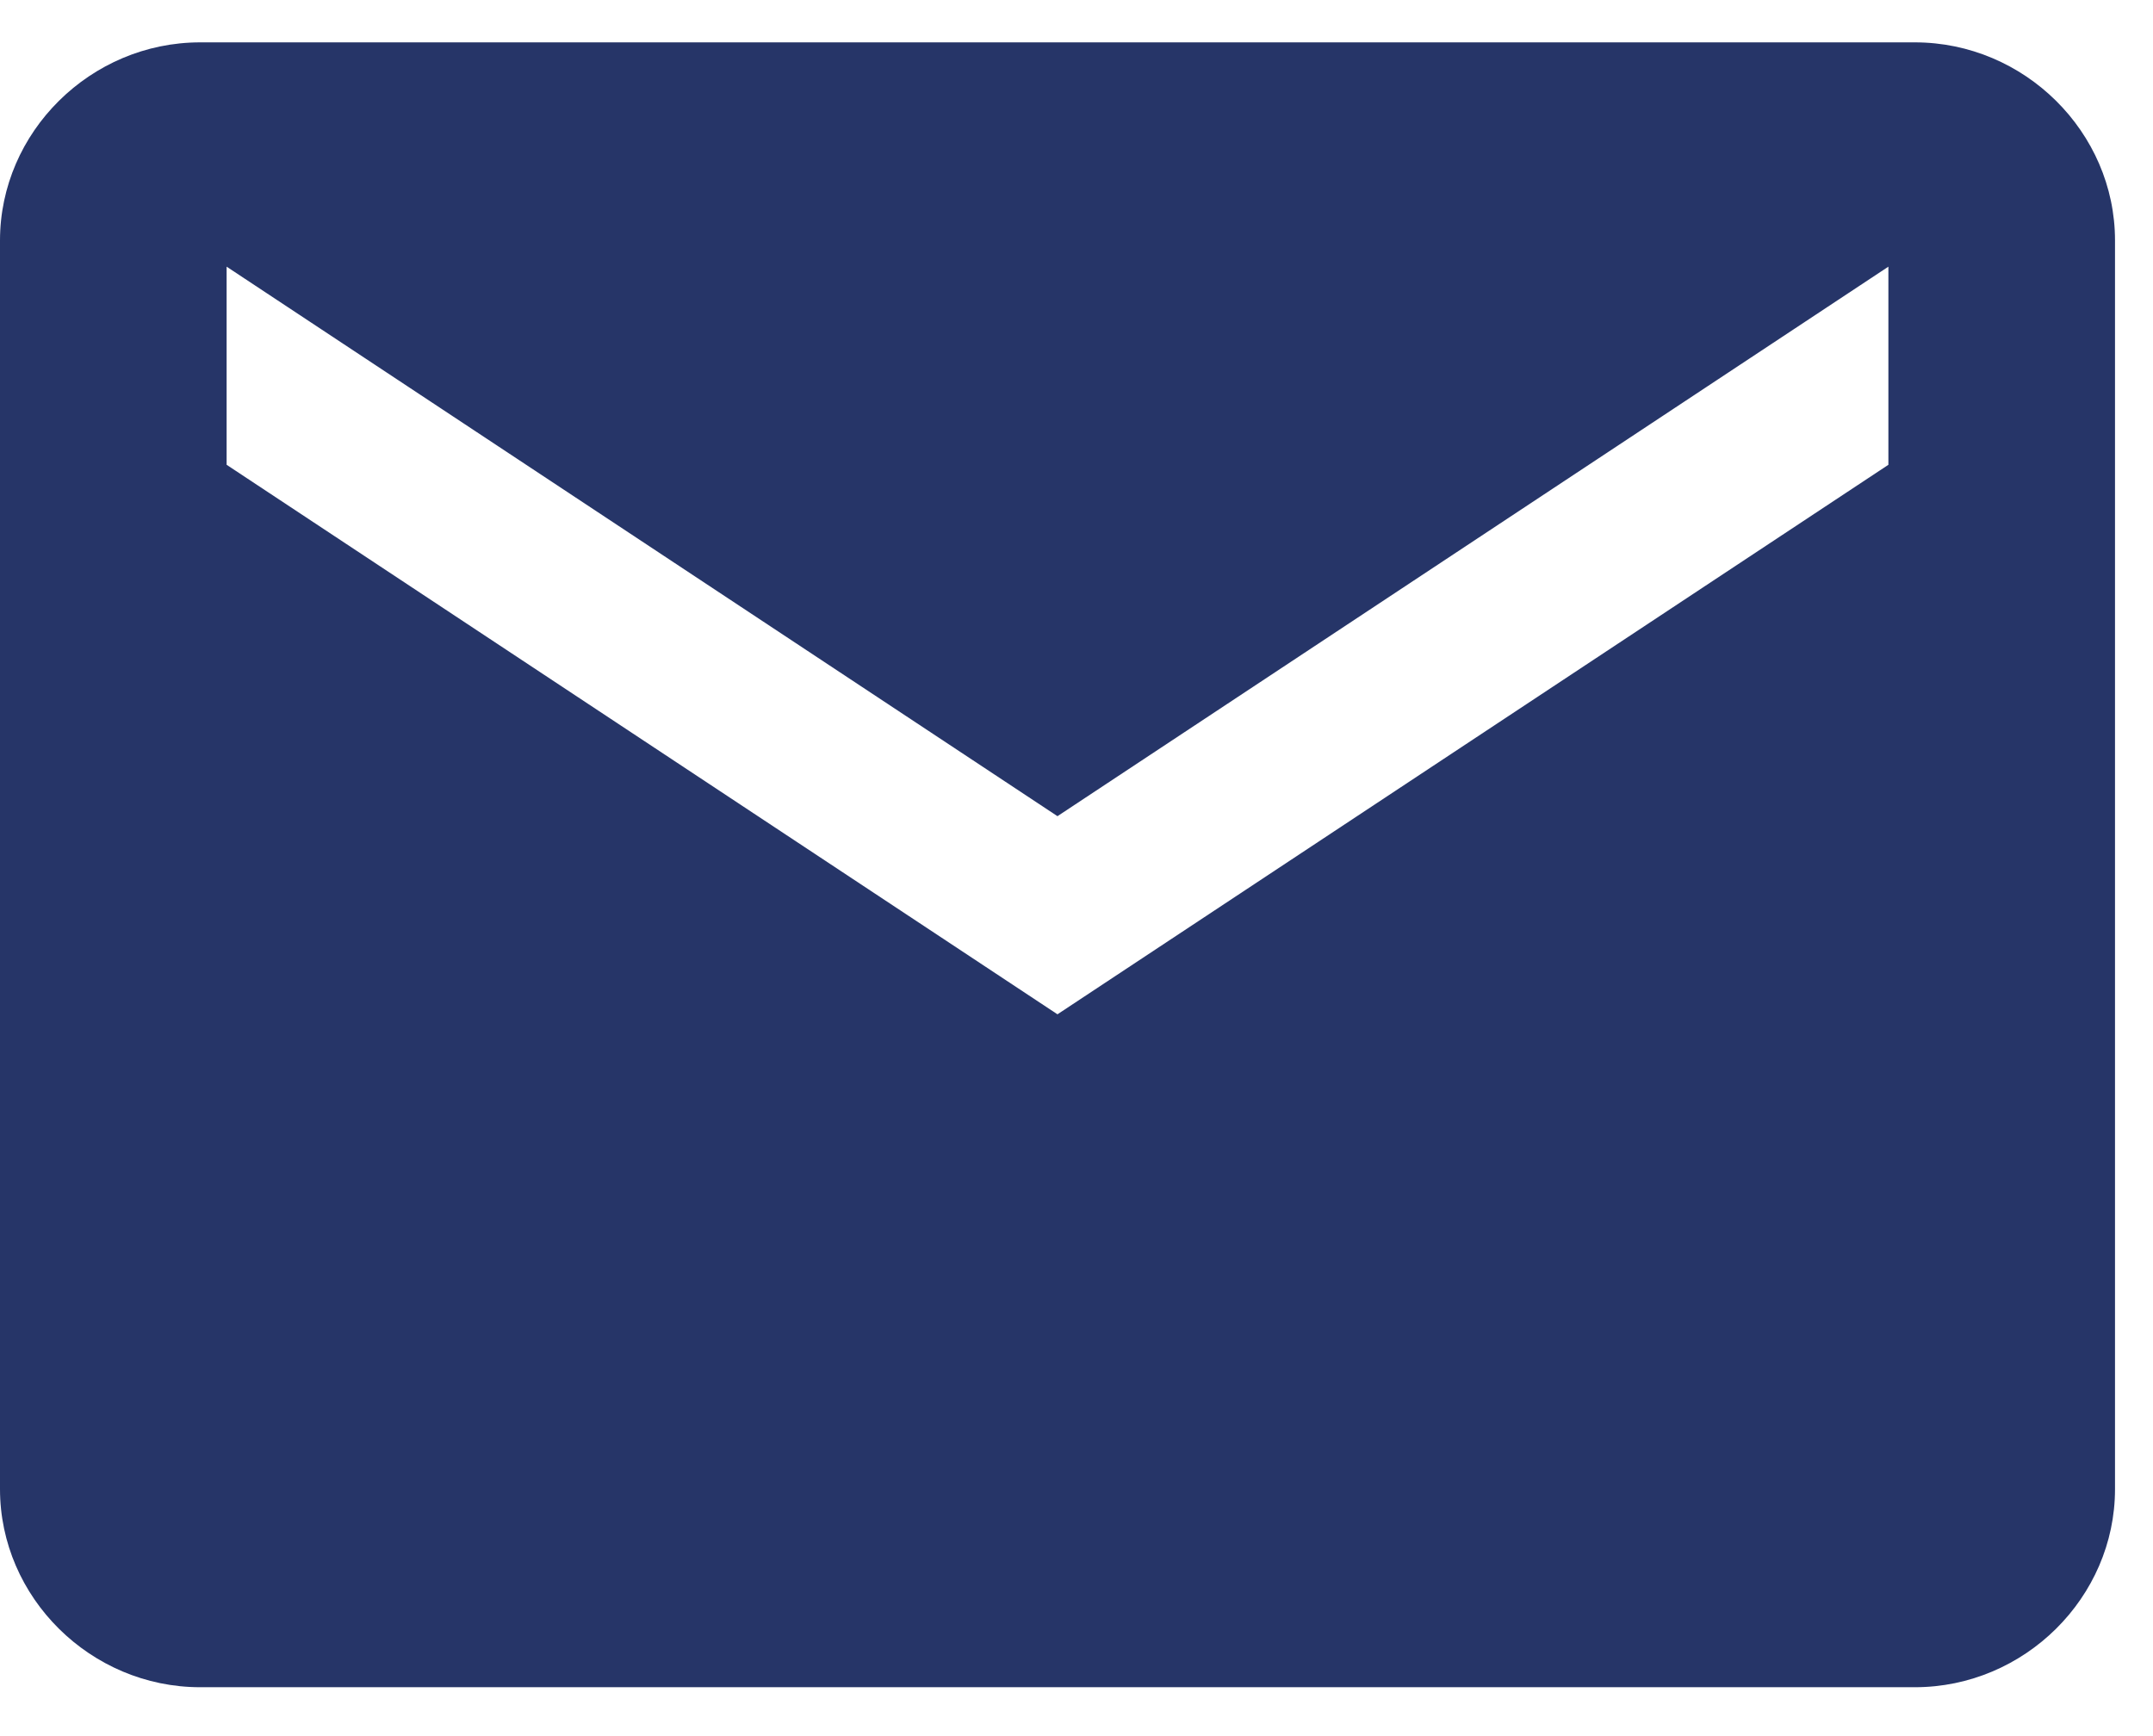 <svg width="31" height="25" viewBox="0 0 31 25" fill="none" xmlns="http://www.w3.org/2000/svg">
<path d="M27.571 0.61C29.148 0.61 30.453 1.902 30.453 3.463V21.443C30.453 23.004 29.148 24.296 27.571 24.296H2.882C1.305 24.296 0 23.004 0 21.443V3.463C0 1.902 1.305 0.61 2.882 0.61H27.571ZM27.19 6.693V3.84L15.226 11.753L3.263 3.84V6.693L15.226 14.606L27.19 6.693Z" fill="#263568"/>
</svg>
